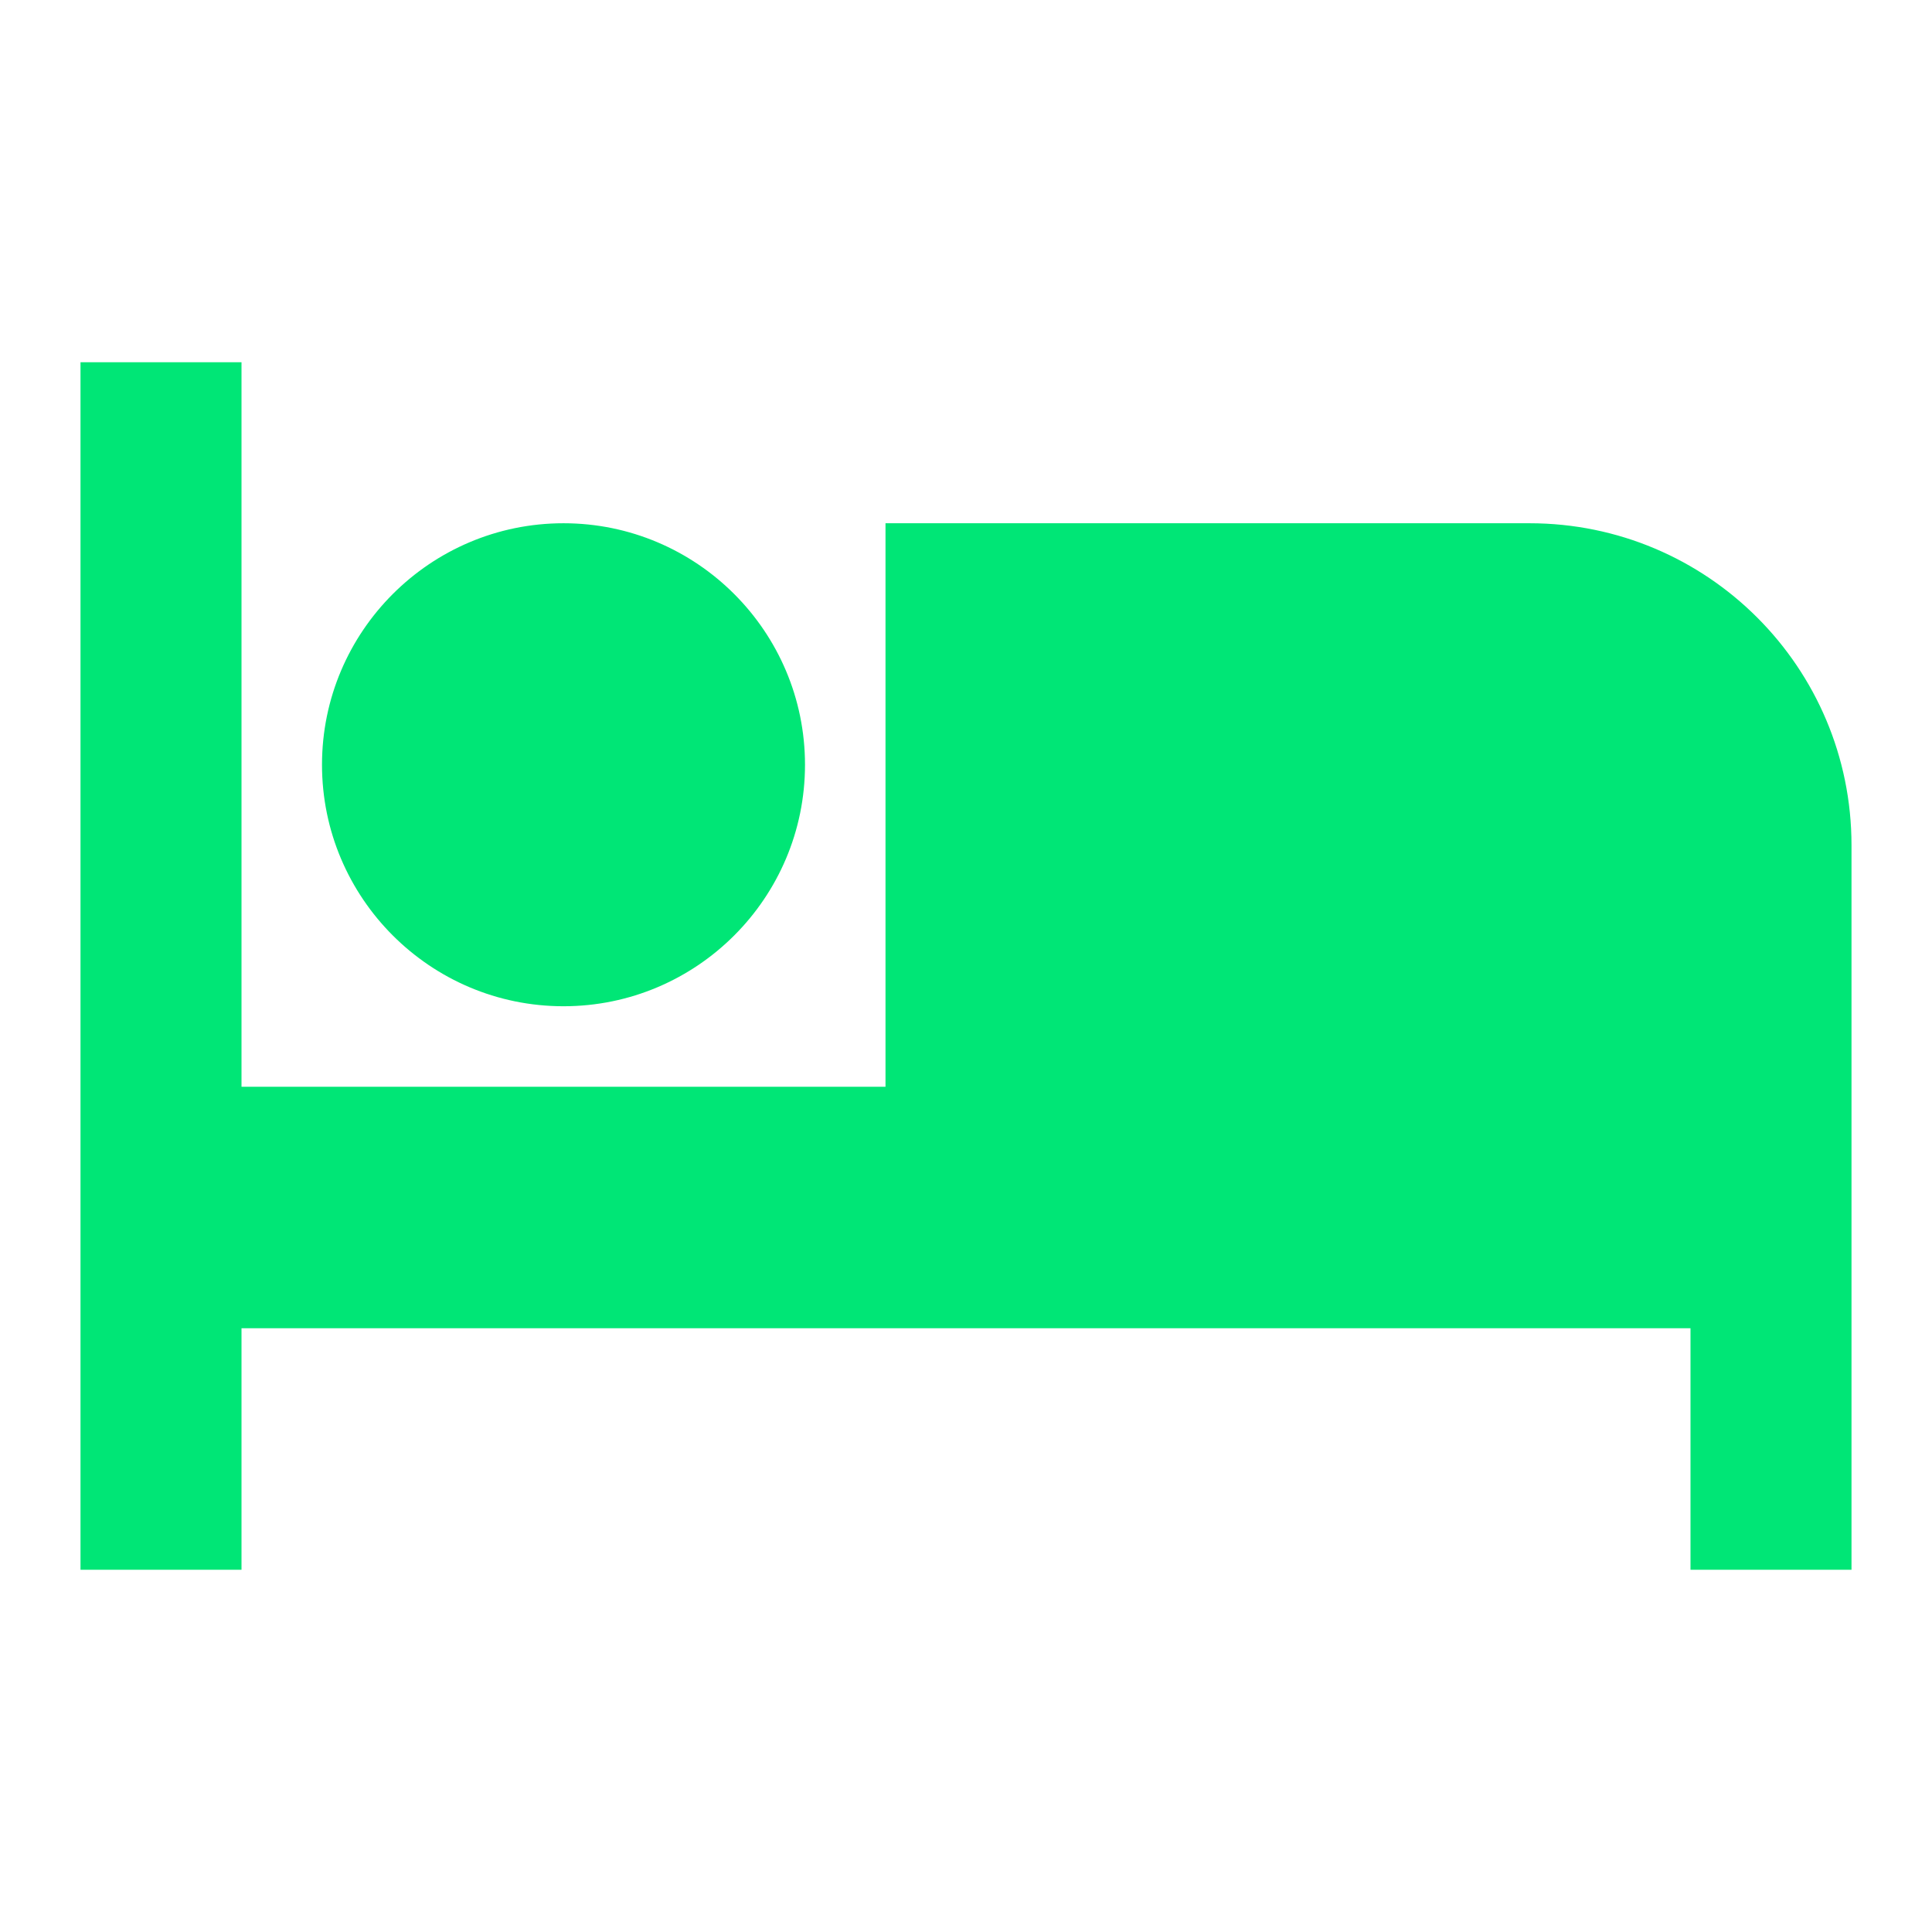 <svg fill="#00E676" height="48" version="1.1" viewBox="0 0 48 48" width="48" xmlns="http://www.w3.org/2000/svg"><path d="m14 25c3.31 0 6-2.69 6-6 0-3.31-2.69-6-6-6-3.31 0-6 2.69-6 6C8 22.31 10.69 25 14 25ZM38 13L22 13 22 27 6 27 6 9 2 9l0 30 4 0 0-6 36 0 0 6 4 0 0-18c0-4.42-3.58-8-8-8z"/></svg>